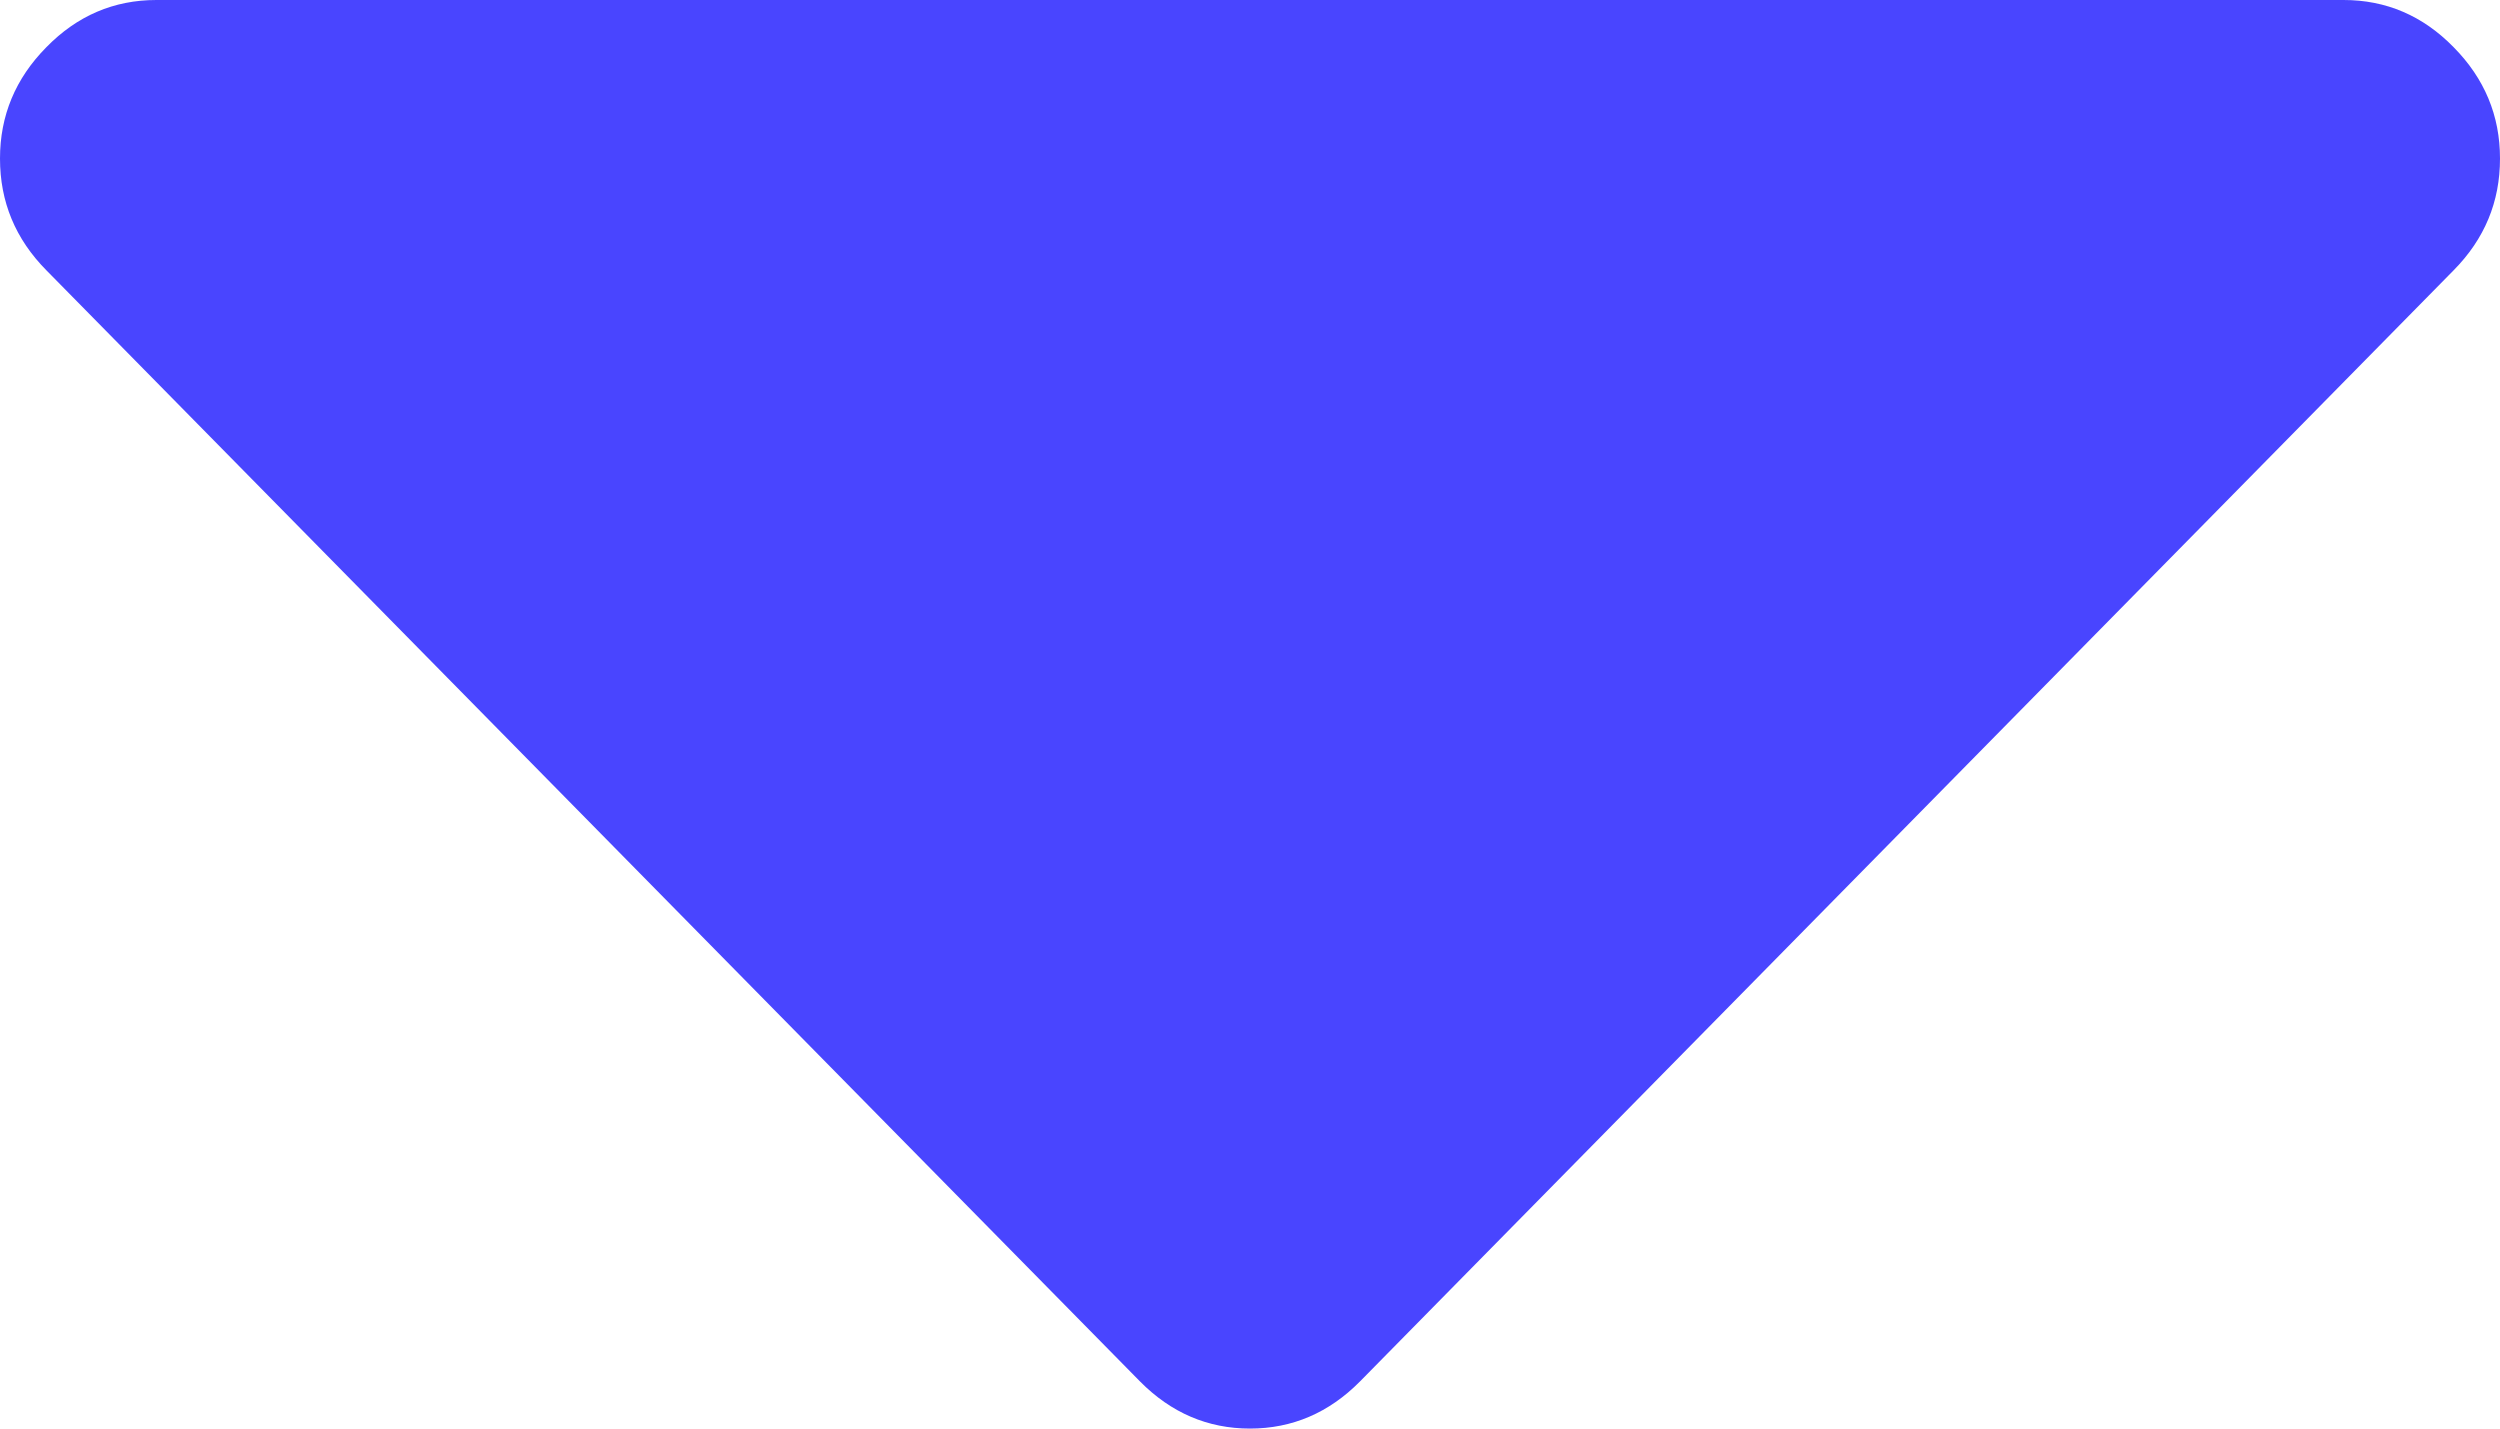 <svg width="7" height="4" viewBox="0 0 7 4" fill="none" xmlns="http://www.w3.org/2000/svg">
<path fill-rule="evenodd" clip-rule="evenodd" d="M7 0.444C7 0.565 6.957 0.669 6.87 0.757L3.808 3.868C3.721 3.956 3.618 4 3.5 4C3.382 4 3.279 3.956 3.192 3.868L0.13 0.757C0.043 0.669 0 0.565 0 0.444C0 0.324 0.043 0.22 0.13 0.132C0.216 0.044 0.319 0 0.438 0H6.562C6.681 0 6.784 0.044 6.87 0.132C6.957 0.22 7 0.324 7 0.444Z" fill="#4945FF"/>
</svg>

